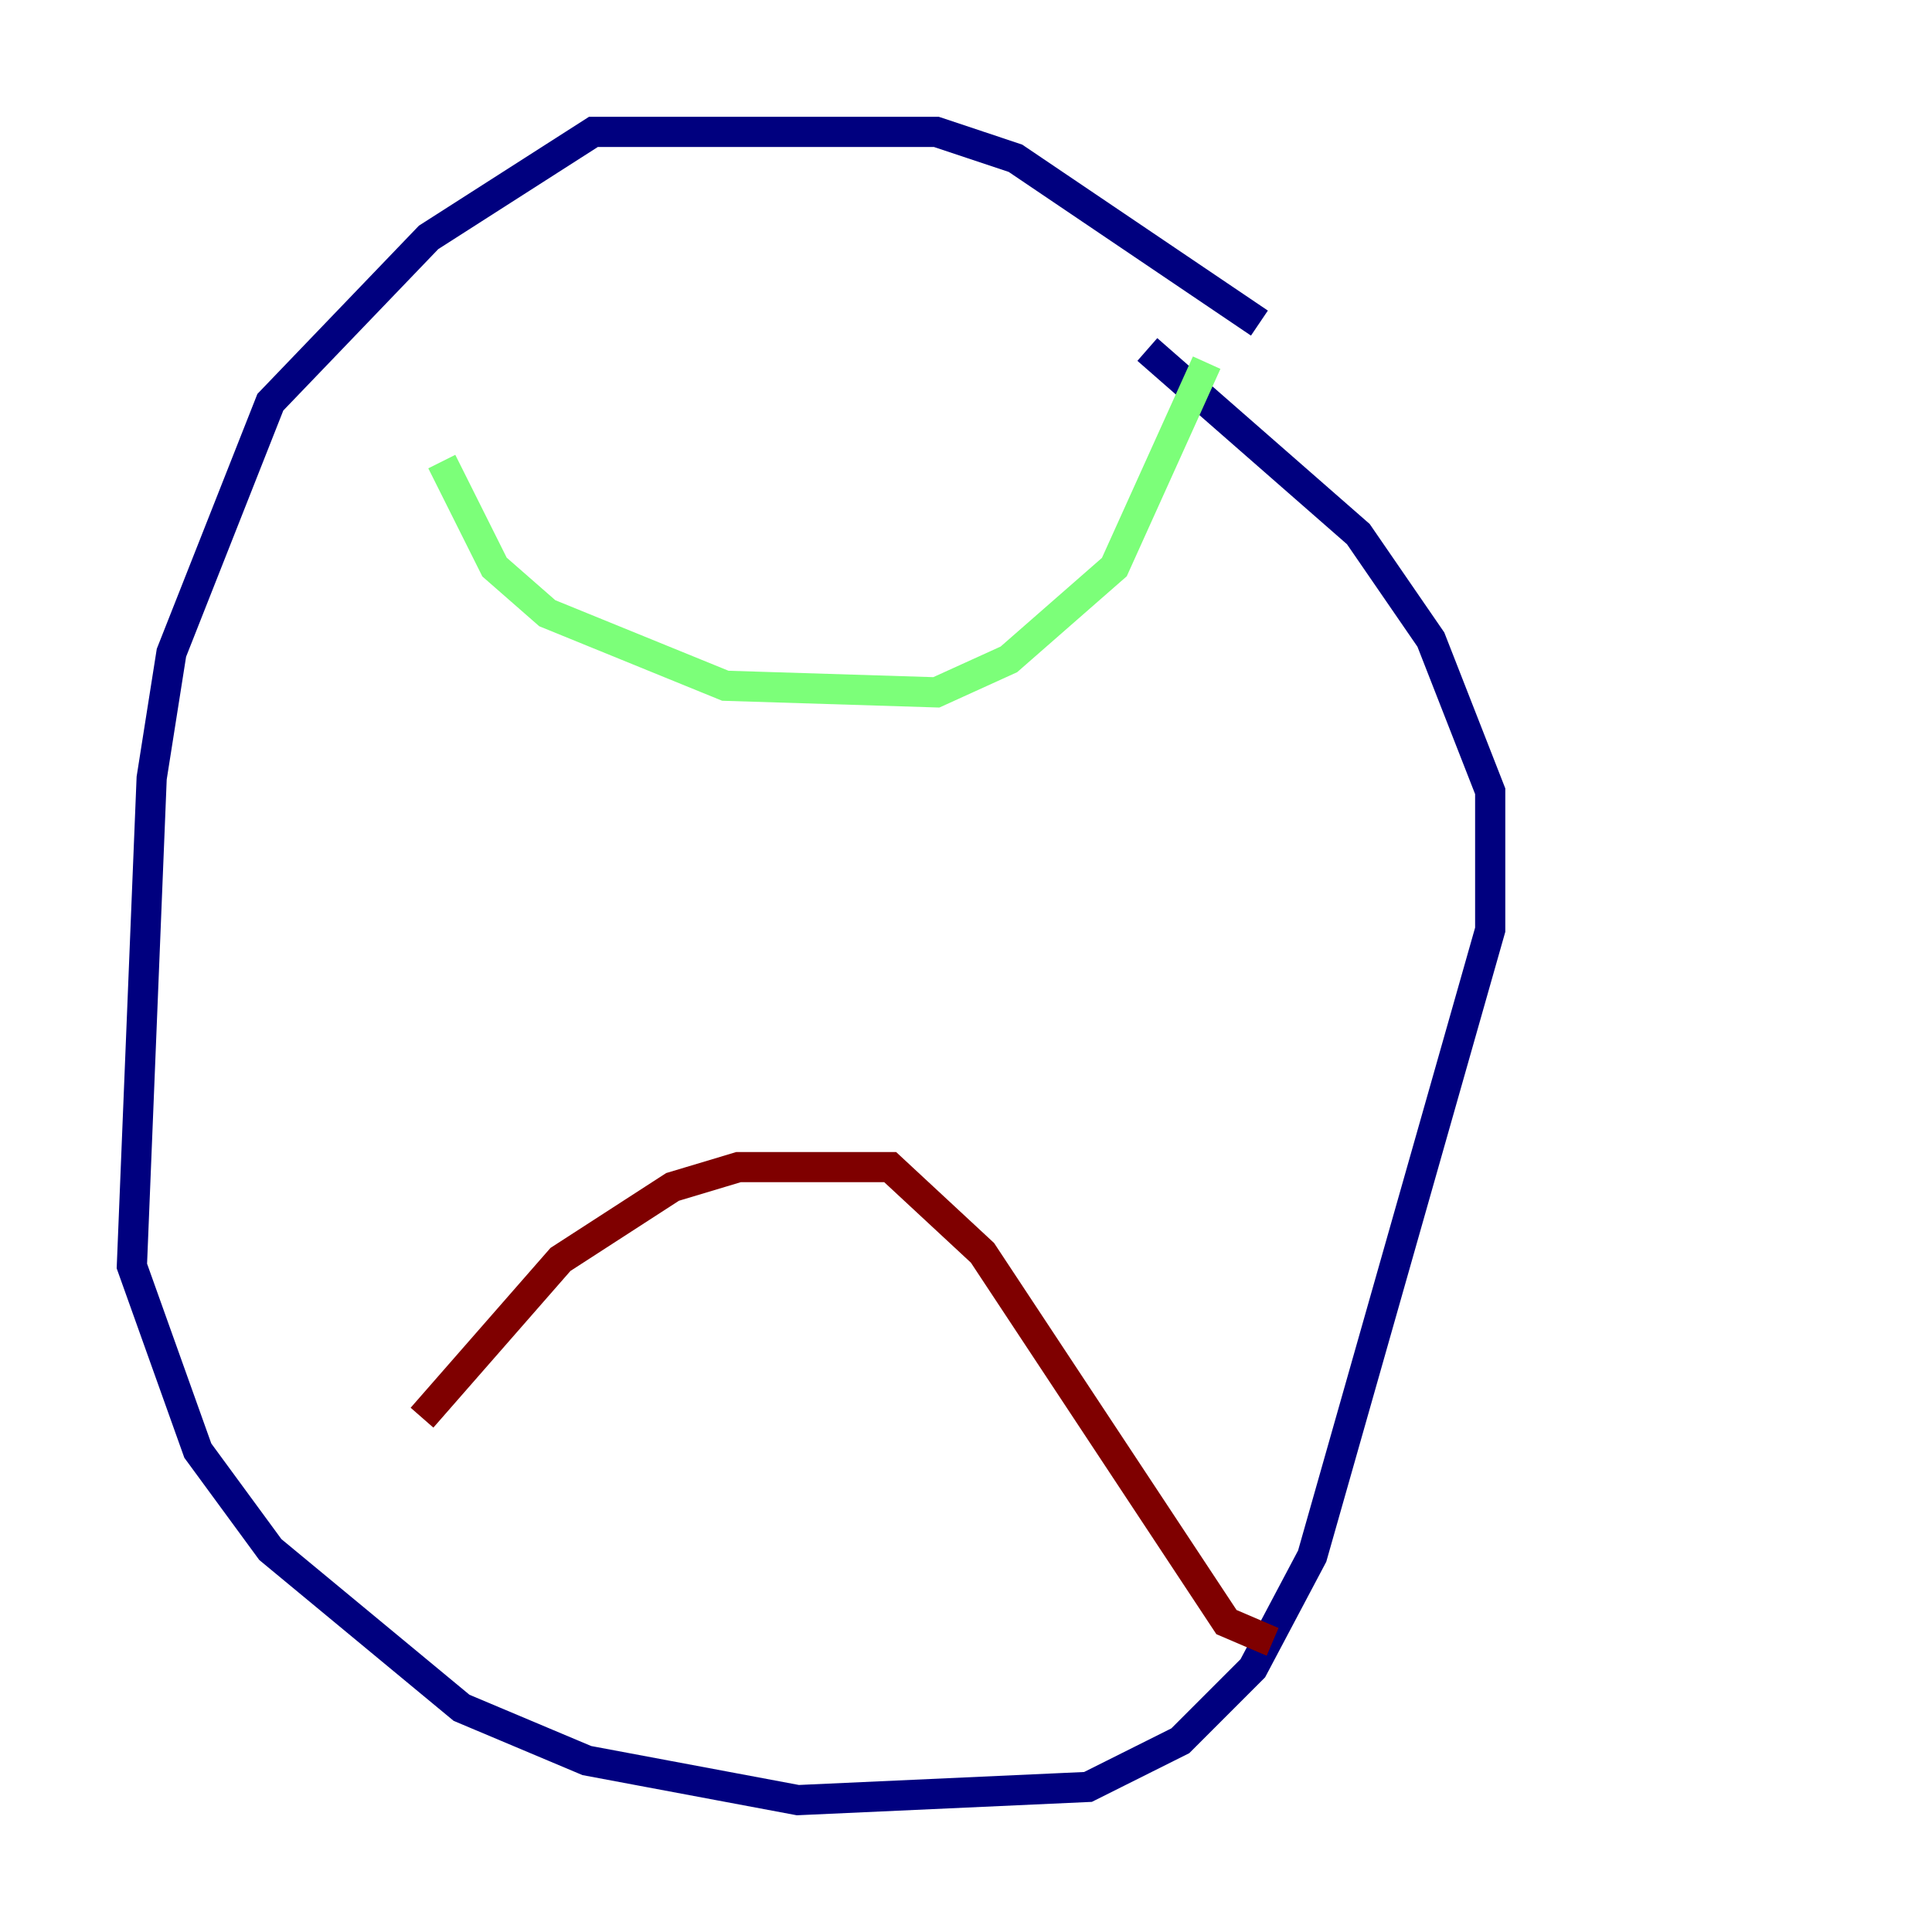 <?xml version="1.0" encoding="utf-8" ?>
<svg baseProfile="tiny" height="128" version="1.2" viewBox="0,0,128,128" width="128" xmlns="http://www.w3.org/2000/svg" xmlns:ev="http://www.w3.org/2001/xml-events" xmlns:xlink="http://www.w3.org/1999/xlink"><defs /><polyline fill="none" points="83.44,21.406 67.276,10.485 62.034,8.737 39.317,8.737 28.396,15.727 17.911,26.648 11.358,43.249 10.048,51.55 8.737,83.877 13.106,96.109 17.911,102.662 30.58,113.147 38.88,116.642 52.86,119.263 72.082,118.389 78.198,115.331 83.003,110.526 86.935,103.099 98.73,61.597 98.73,52.423 94.799,42.375 89.993,35.386 76.014,23.154" stroke="#00007f" stroke-width="2" /><polyline fill="none" points="29.27,30.58 32.764,37.57 36.259,40.628 48.055,45.433 62.034,45.87 66.84,43.686 73.829,37.57 79.945,24.027" stroke="#7cff79" stroke-width="2" /><polyline fill="none" points="27.959,93.925 37.133,83.44 44.56,78.635 48.928,77.324 58.976,77.324 65.092,83.003 81.256,107.468 84.314,108.778" stroke="#7f0000" stroke-width="2" /></svg>